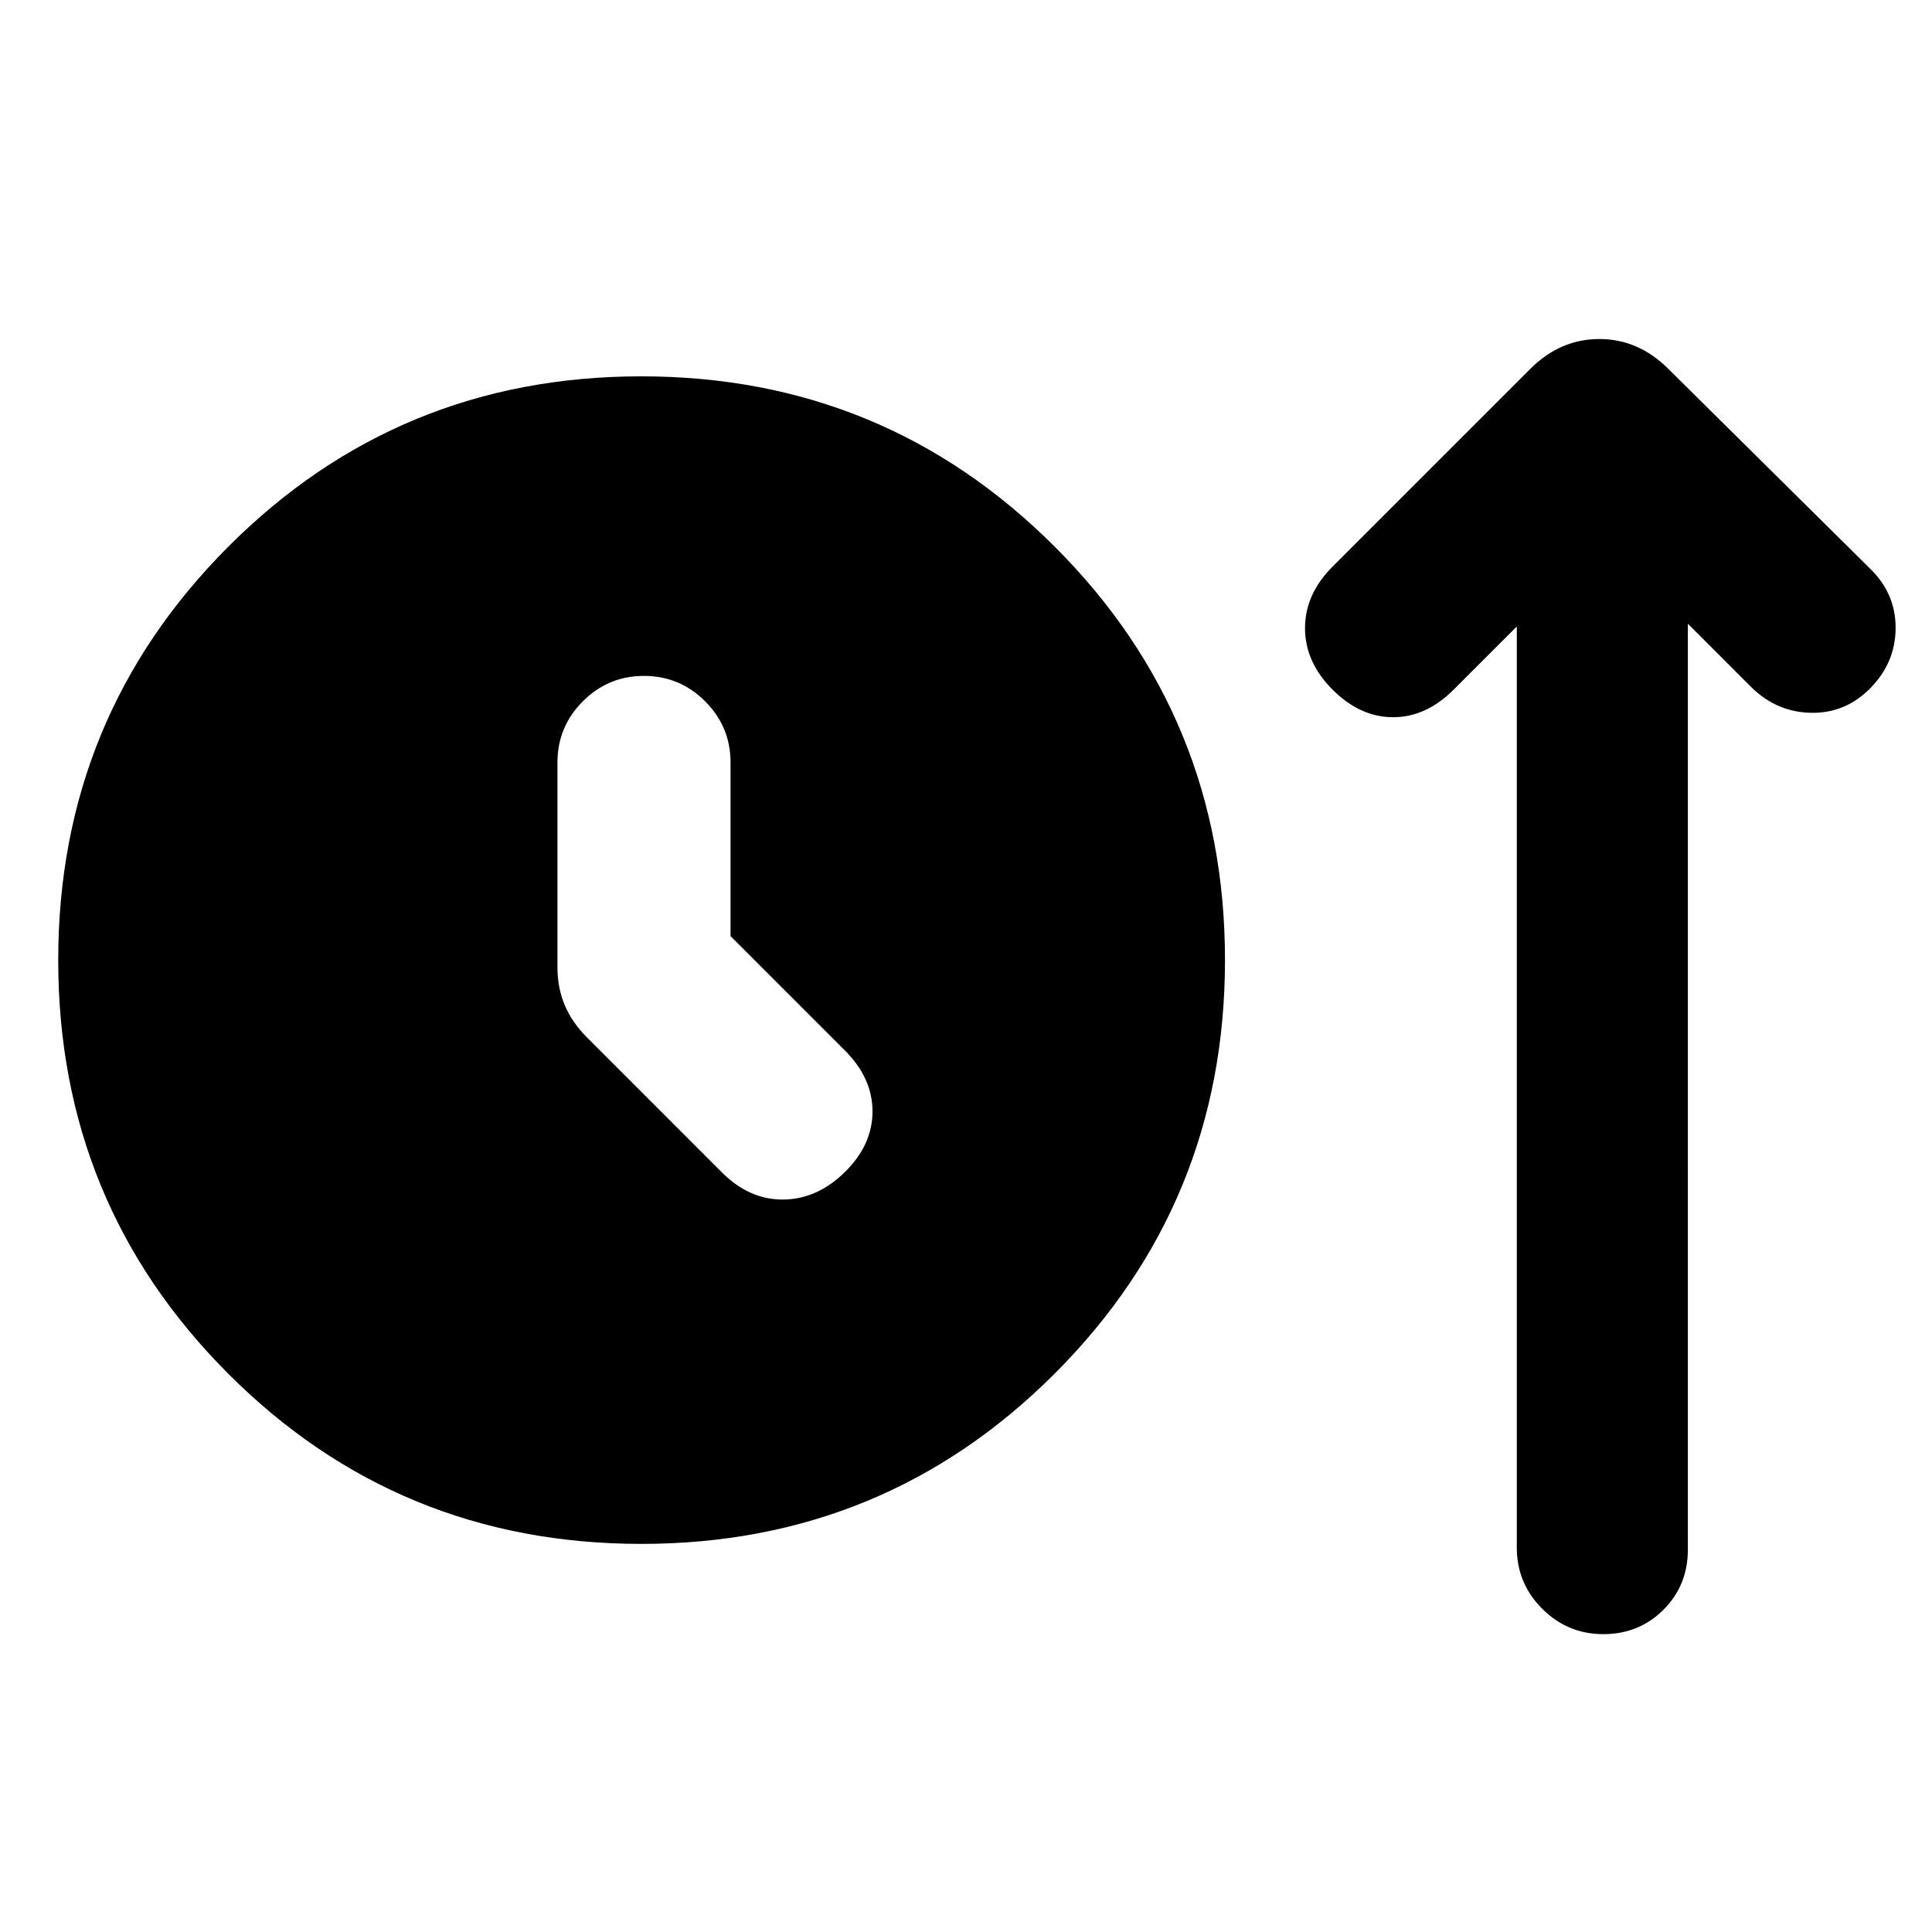 <svg xmlns="http://www.w3.org/2000/svg" height="24" viewBox="0 -960 960 960" width="24"><path d="M318.68-192.85q-120.83 0-205.29-84.58-84.46-84.59-84.46-205.43 0-120.83 84.5-205.49Q197.94-773 318.66-773q120.72 0 205.38 84.59 84.65 84.58 84.65 205.42 0 120.84-84.58 205.49-84.59 84.65-205.43 84.65Zm44.32-302v-86.3q0-17.75-12.63-30.38-12.63-12.62-30.38-12.62-17.76 0-30.37 12.62Q277-598.9 277-581.15v101.92q0 10.06 3.62 18.68 3.61 8.63 11.23 16.24l66.84 66.85q13.7 13.69 30.58 13.5 16.88-.19 30.58-13.69 13.69-13.5 13.69-30.08T419.85-438L363-494.85Zm390.69-153.84-31.38 31.38q-13.7 13.69-30.08 13.69t-30.08-13.69q-13.69-13.69-13.69-30.57 0-16.89 13.69-30.58l98.23-98.23q14.85-14.85 34.31-14.85T829-776.69l100.23 99.23q12.69 12.31 12.69 29.38 0 17.08-12.31 29.77-12.3 12.69-29.38 12.5-17.08-.19-29.77-12.5l-31.77-31.77V-190q0 17.75-12.13 29.87Q814.43-148 796.68-148q-17.76 0-30.37-12.63-12.62-12.62-12.62-30.37v-457.69Z"/></svg>